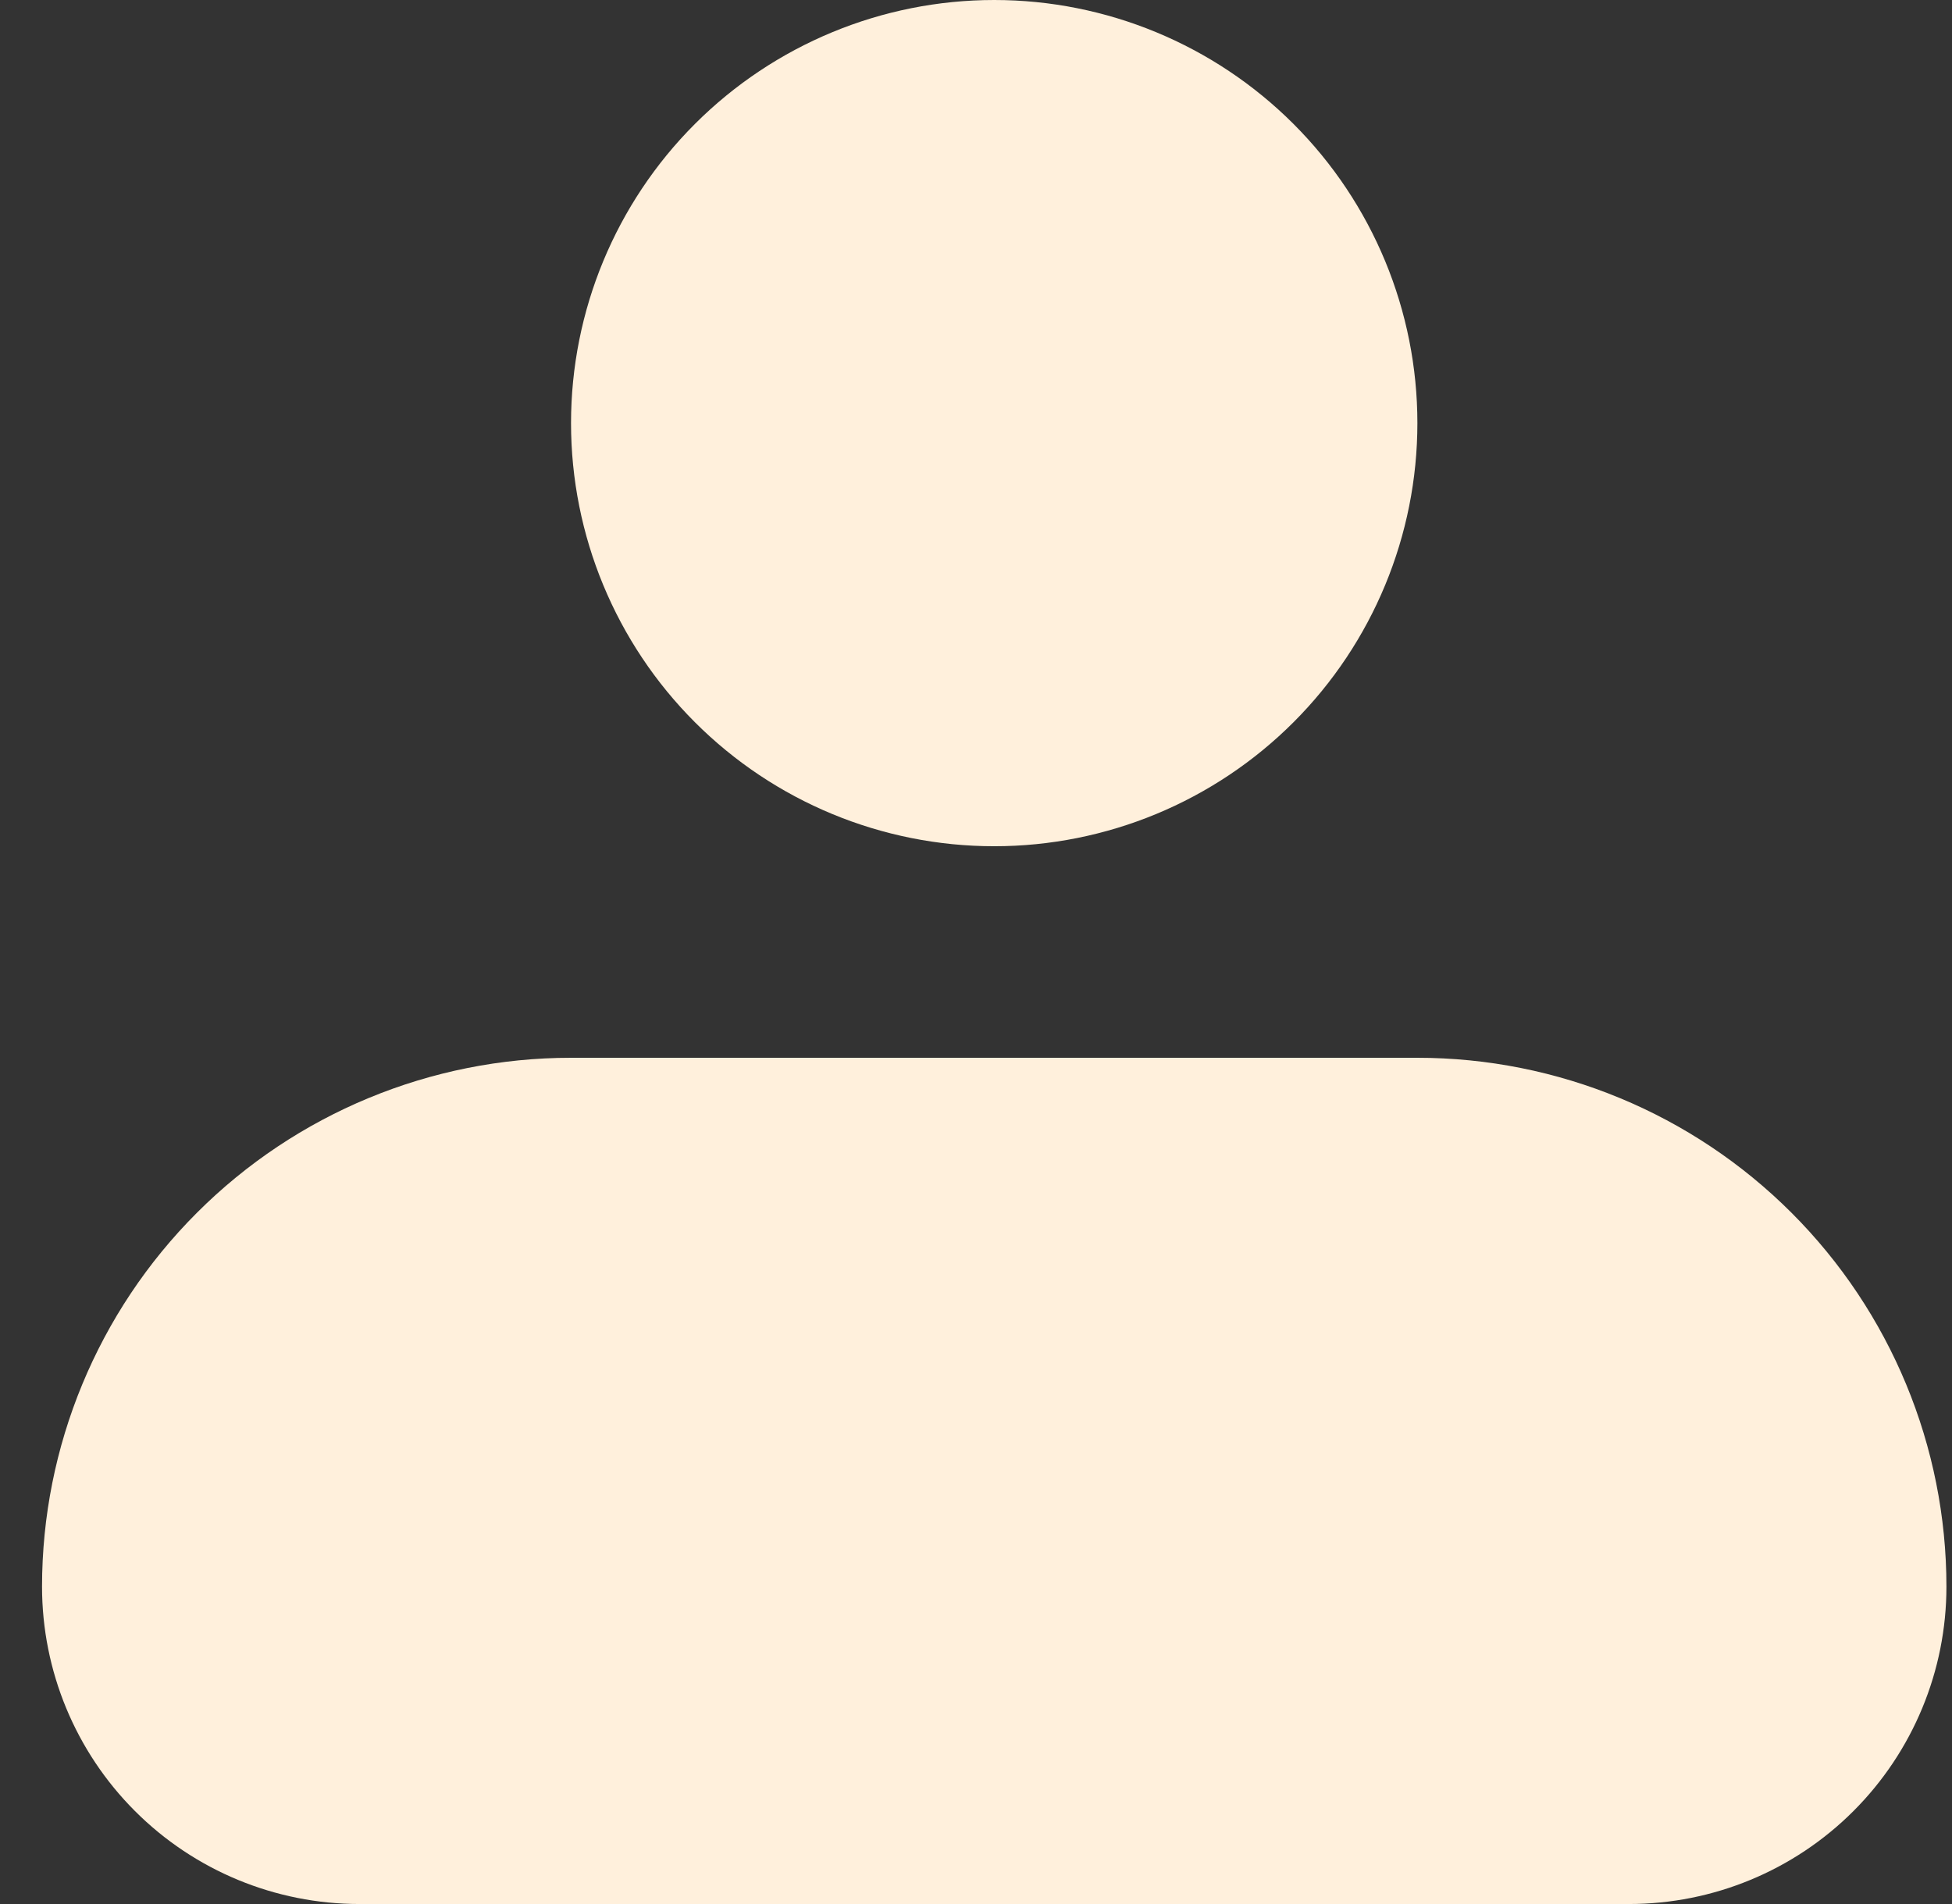 <svg width="41" height="40" viewBox="0 0 41 40" fill="none" xmlns="http://www.w3.org/2000/svg">
<rect x="0" y="0" width="41" height="40" fill="#333333" stroke="none"/>
<path fill-rule="evenodd" clip-rule="evenodd" d="M11.994 8.889C11.994 6.531 12.93 4.27 14.597 2.603C16.264 0.937 18.525 0 20.883 0C23.24 0 25.501 0.937 27.168 2.603C28.835 4.27 29.771 6.531 29.771 8.889C29.771 11.246 28.835 13.507 27.168 15.174C25.501 16.841 23.24 17.778 20.883 17.778C18.525 17.778 16.264 16.841 14.597 15.174C12.93 13.507 11.994 11.246 11.994 8.889ZM11.994 22.222C9.047 22.222 6.221 23.393 4.137 25.477C2.053 27.56 0.883 30.387 0.883 33.333C0.883 35.101 1.585 36.797 2.835 38.047C4.085 39.298 5.781 40 7.549 40H34.216C35.984 40 37.68 39.298 38.93 38.047C40.18 36.797 40.883 35.101 40.883 33.333C40.883 30.387 39.712 27.56 37.628 25.477C35.544 23.393 32.718 22.222 29.771 22.222H11.994Z" fill="#FFF0DC"/>
</svg>
